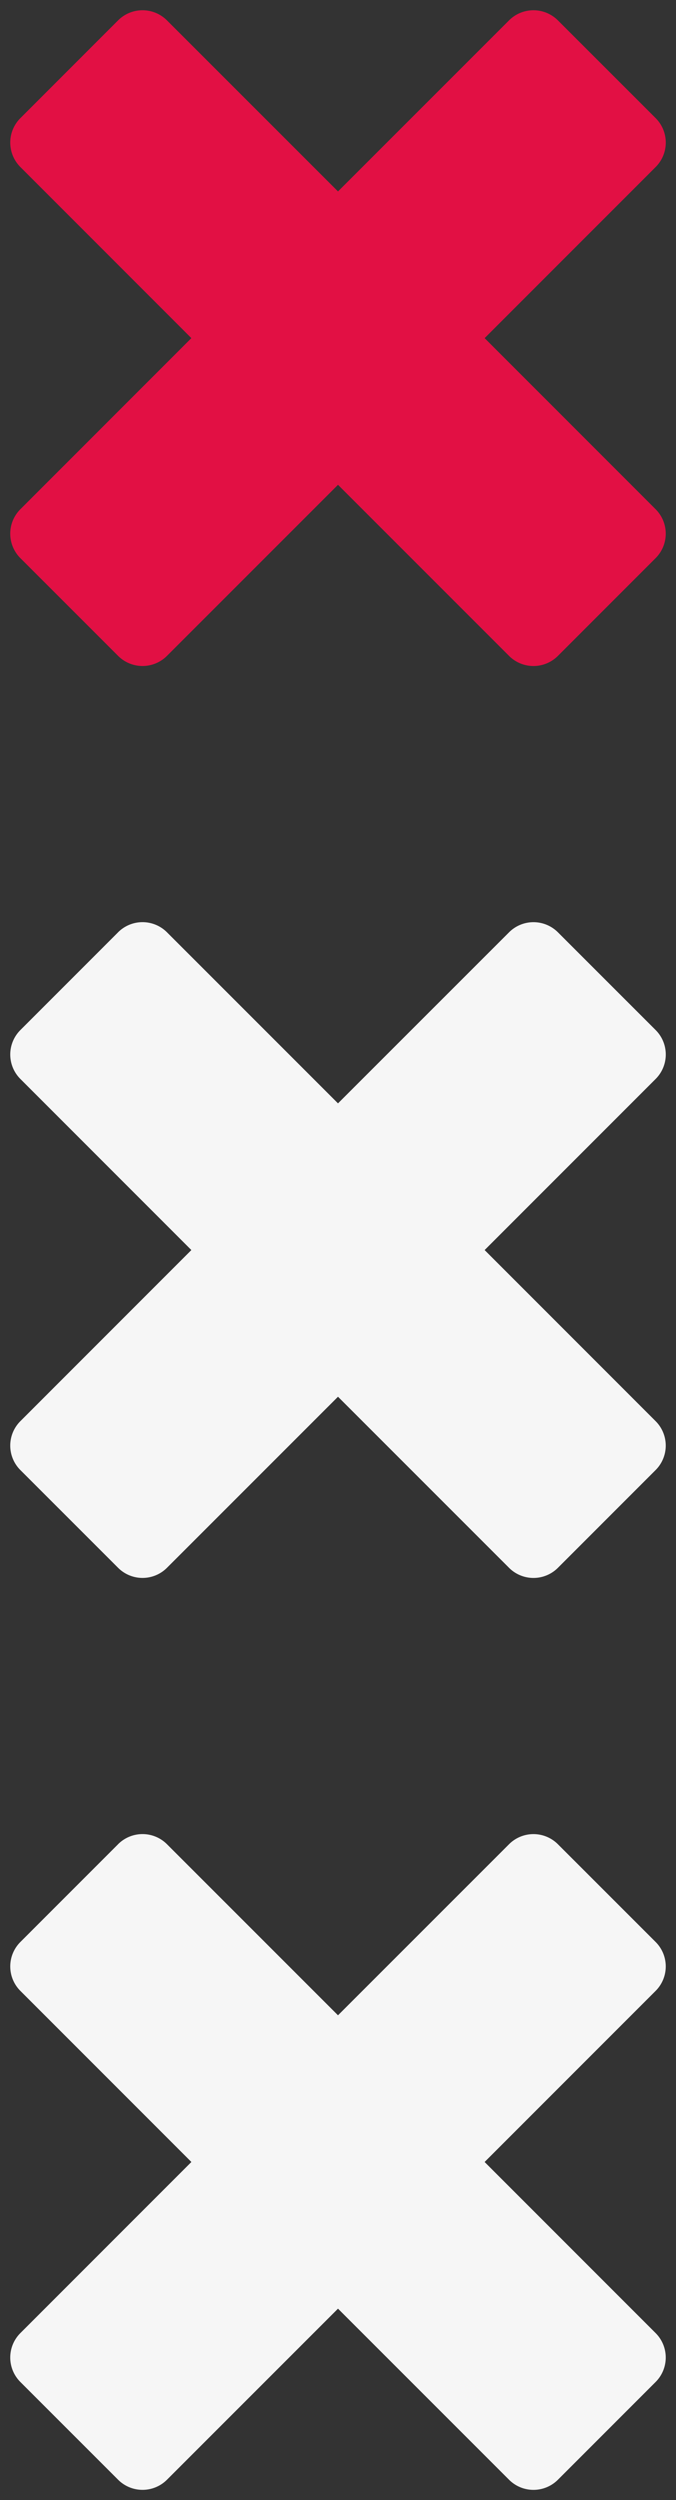 <svg width="33" height="122" xmlns="http://www.w3.org/2000/svg"><rect width="100%" height="100%" fill="#333333" stroke="none"/><g fill="none" fill-rule="evenodd"><path d="M5.765.994L.995 5.765a1.687 1.687 0 000 2.386L9.342 16.5.994 24.85a1.687 1.687 0 000 2.385l4.771 4.77a1.687 1.687 0 002.386 0l8.349-8.348 8.35 8.349a1.686 1.686 0 002.385 0l4.77-4.771a1.687 1.687 0 000-2.386L23.658 16.5l8.349-8.35a1.687 1.687 0 000-2.385L27.235.995a1.686 1.686 0 00-2.386 0L16.5 9.342 8.15.994a1.687 1.687 0 00-2.385 0z" fill="#E21044"/><path d="M5.765 45.494l-4.77 4.771a1.687 1.687 0 000 2.386L9.342 61 .994 69.35a1.687 1.687 0 000 2.385l4.771 4.77a1.687 1.687 0 002.386 0l8.349-8.348 8.35 8.349a1.686 1.686 0 002.385 0l4.77-4.771a1.687 1.687 0 000-2.386L23.658 61l8.349-8.35a1.687 1.687 0 000-2.385l-4.771-4.77a1.686 1.686 0 00-2.386 0l-8.35 8.347-8.35-8.349a1.687 1.687 0 00-2.385 0zm0 44.5l-4.77 4.771a1.687 1.687 0 000 2.386l8.348 8.349-8.349 8.35a1.687 1.687 0 000 2.385l4.771 4.77a1.687 1.687 0 002.386 0l8.349-8.348 8.35 8.349a1.686 1.686 0 002.385 0l4.77-4.771a1.687 1.687 0 000-2.386l-8.348-8.349 8.349-8.35a1.687 1.687 0 000-2.385l-4.771-4.77a1.686 1.686 0 00-2.386 0L16.5 98.342l-8.35-8.349a1.687 1.687 0 00-2.385 0z" fill="#F6F6F6"/></g></svg>